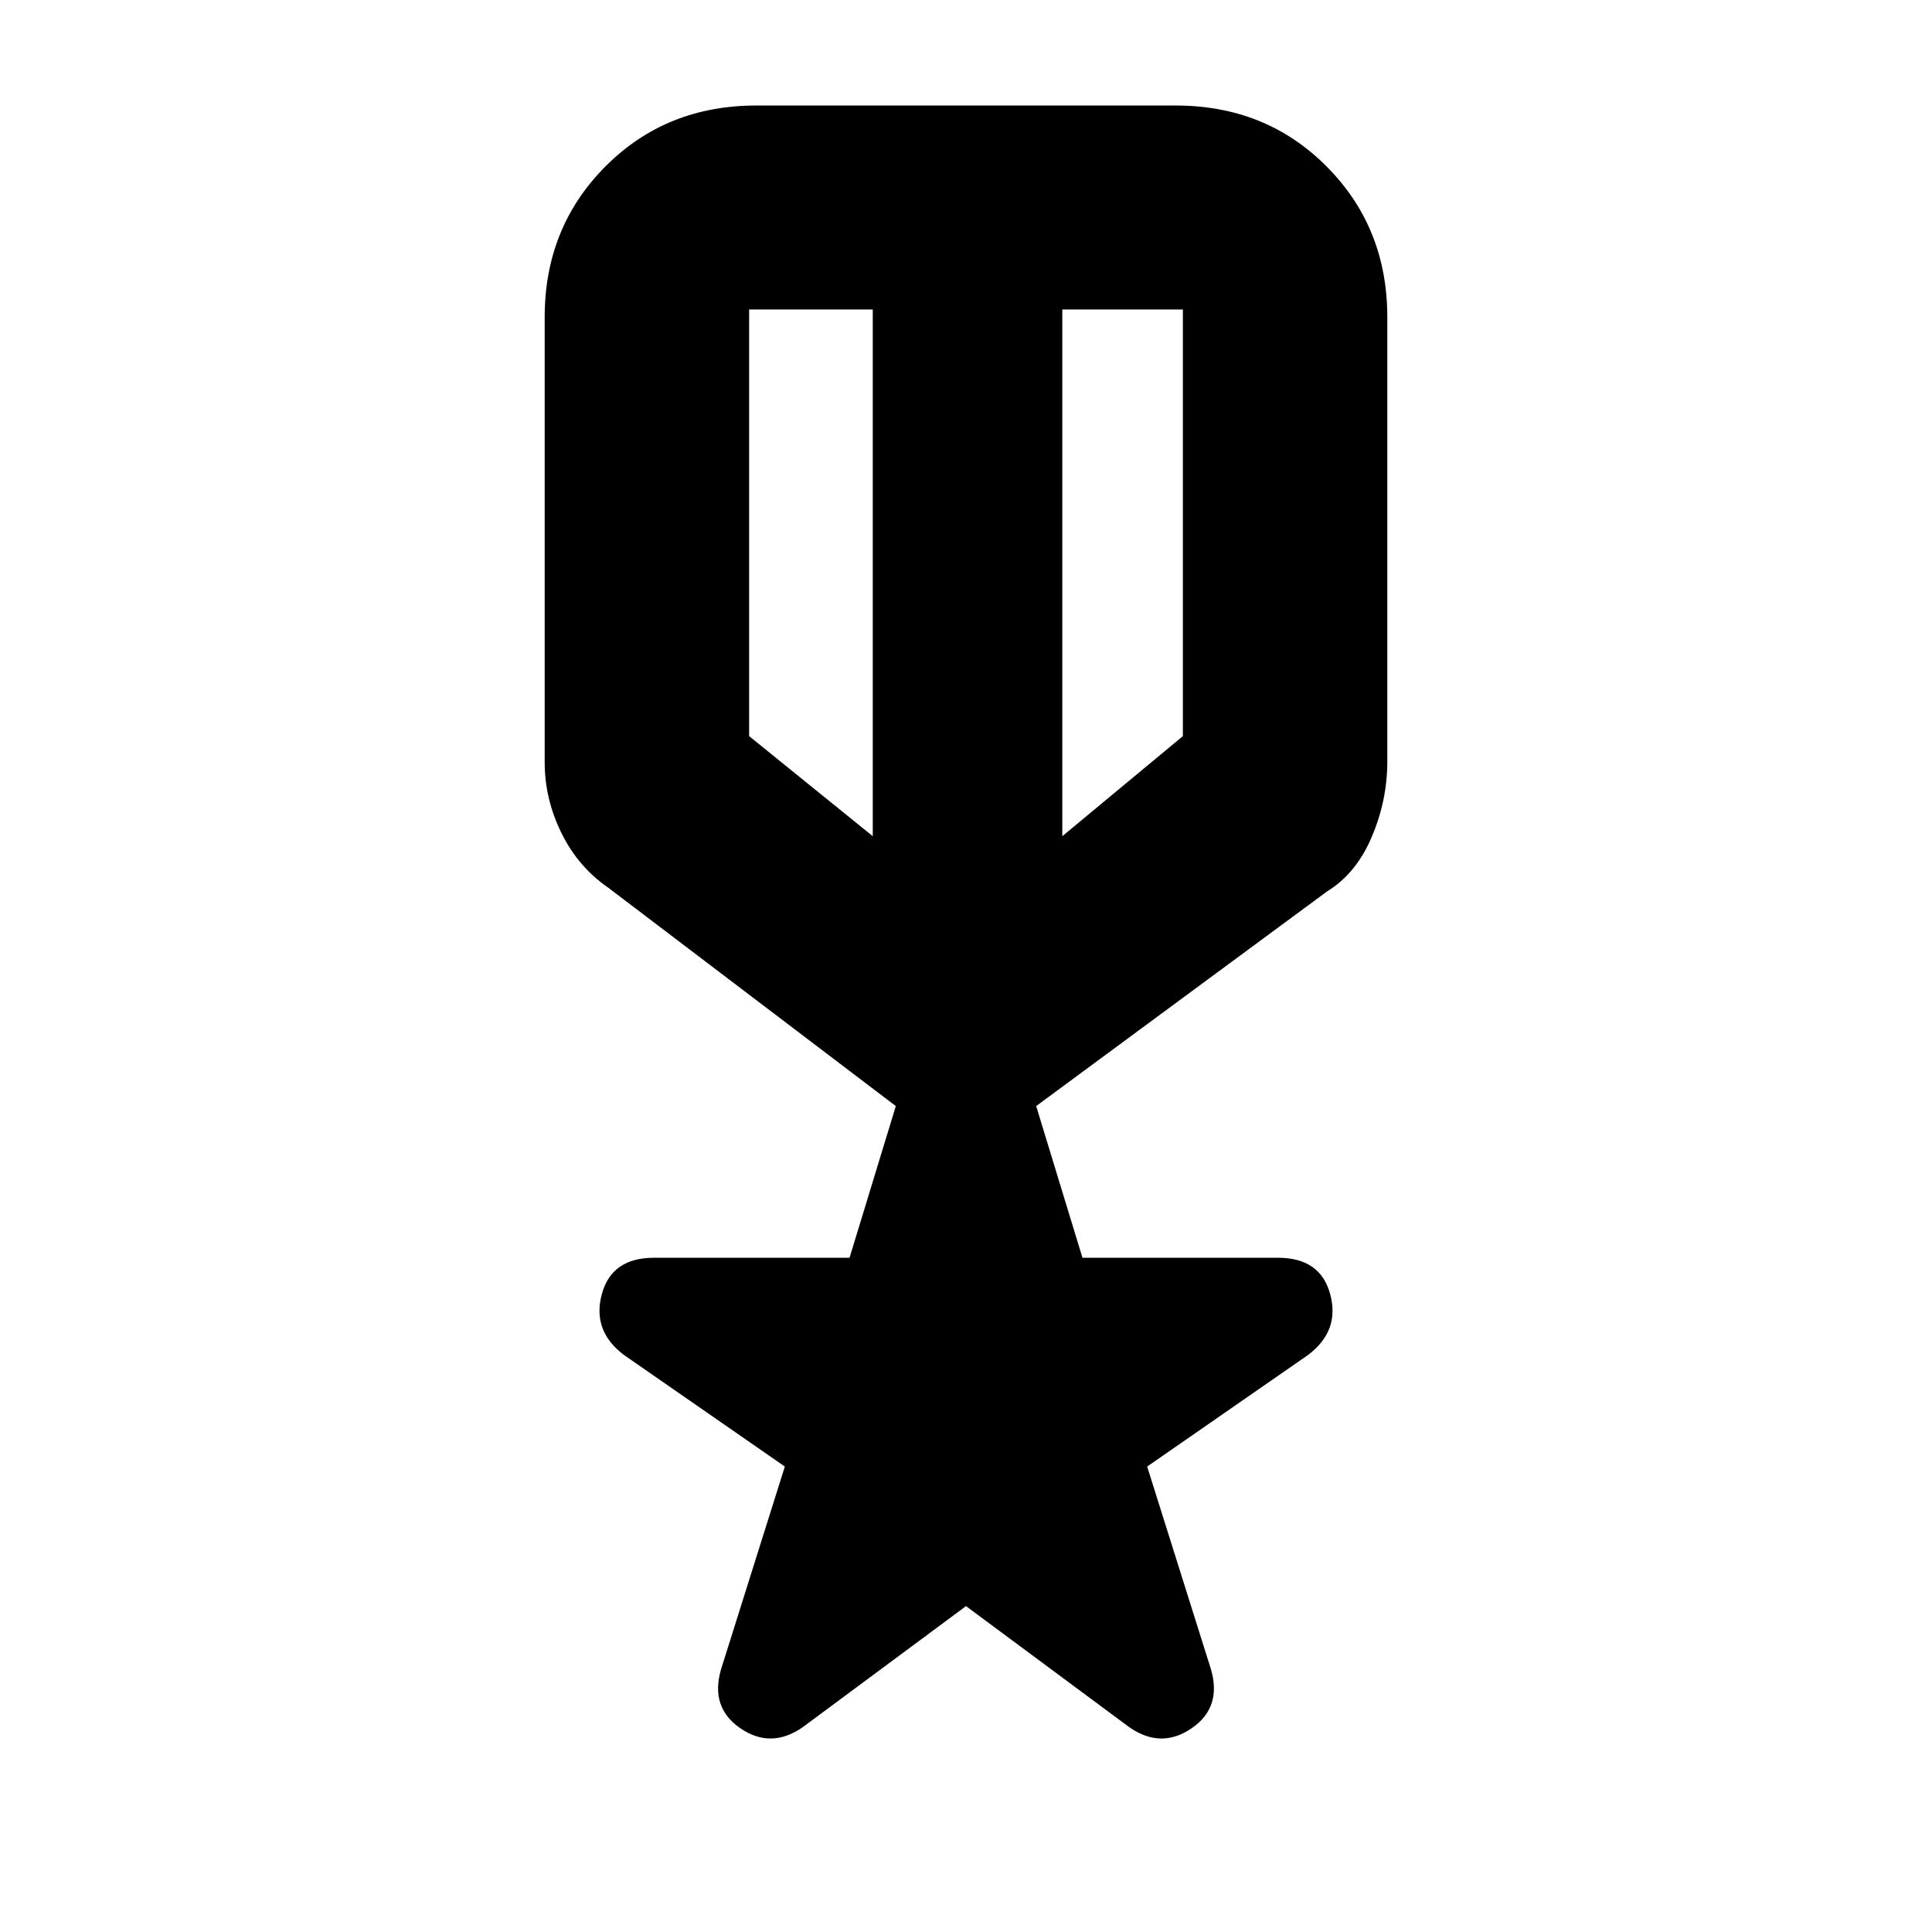 <svg xmlns="http://www.w3.org/2000/svg" height="20" viewBox="0 -960 960 960" width="20"><path d="m480-161.93-81.11 60.15q-15.72 10.95-30.91.62-15.2-10.34-9.72-29.3l31.72-100.82-79.87-55.39q-15.96-11.96-11.1-30.16 4.86-18.19 25.92-18.19h97.2l23-75.38-142.85-108.47q-14.98-10.32-23.3-27.2-8.33-16.88-8.33-35.18v-221.14q0-44.57 30.14-74.87 30.13-30.31 75.04-30.31h208.34q44.91 0 75.04 30.31 30.14 30.3 30.14 74.87v220.74q0 19.36-7.76 37.56-7.75 18.2-22.11 26.98L514.87-410.4l23 75.38h97.2q21.06 0 25.92 18.19 4.86 18.2-11.1 30.16l-79.87 55.39 31.72 100.82q5.48 18.96-9.72 29.3-15.19 10.33-30.91-.62L480-161.93ZM372.24-806.22v212q0 1-.5.5t.5-.5l61.43 49.72v-261.72h-61.43Zm215.52 0h-59.91v261.72l59.91-49.72q2 0 1 .5t-1-.5v-212Zm-107 141.76Zm-47.09-14.52Zm94.18 0Z"/></svg>